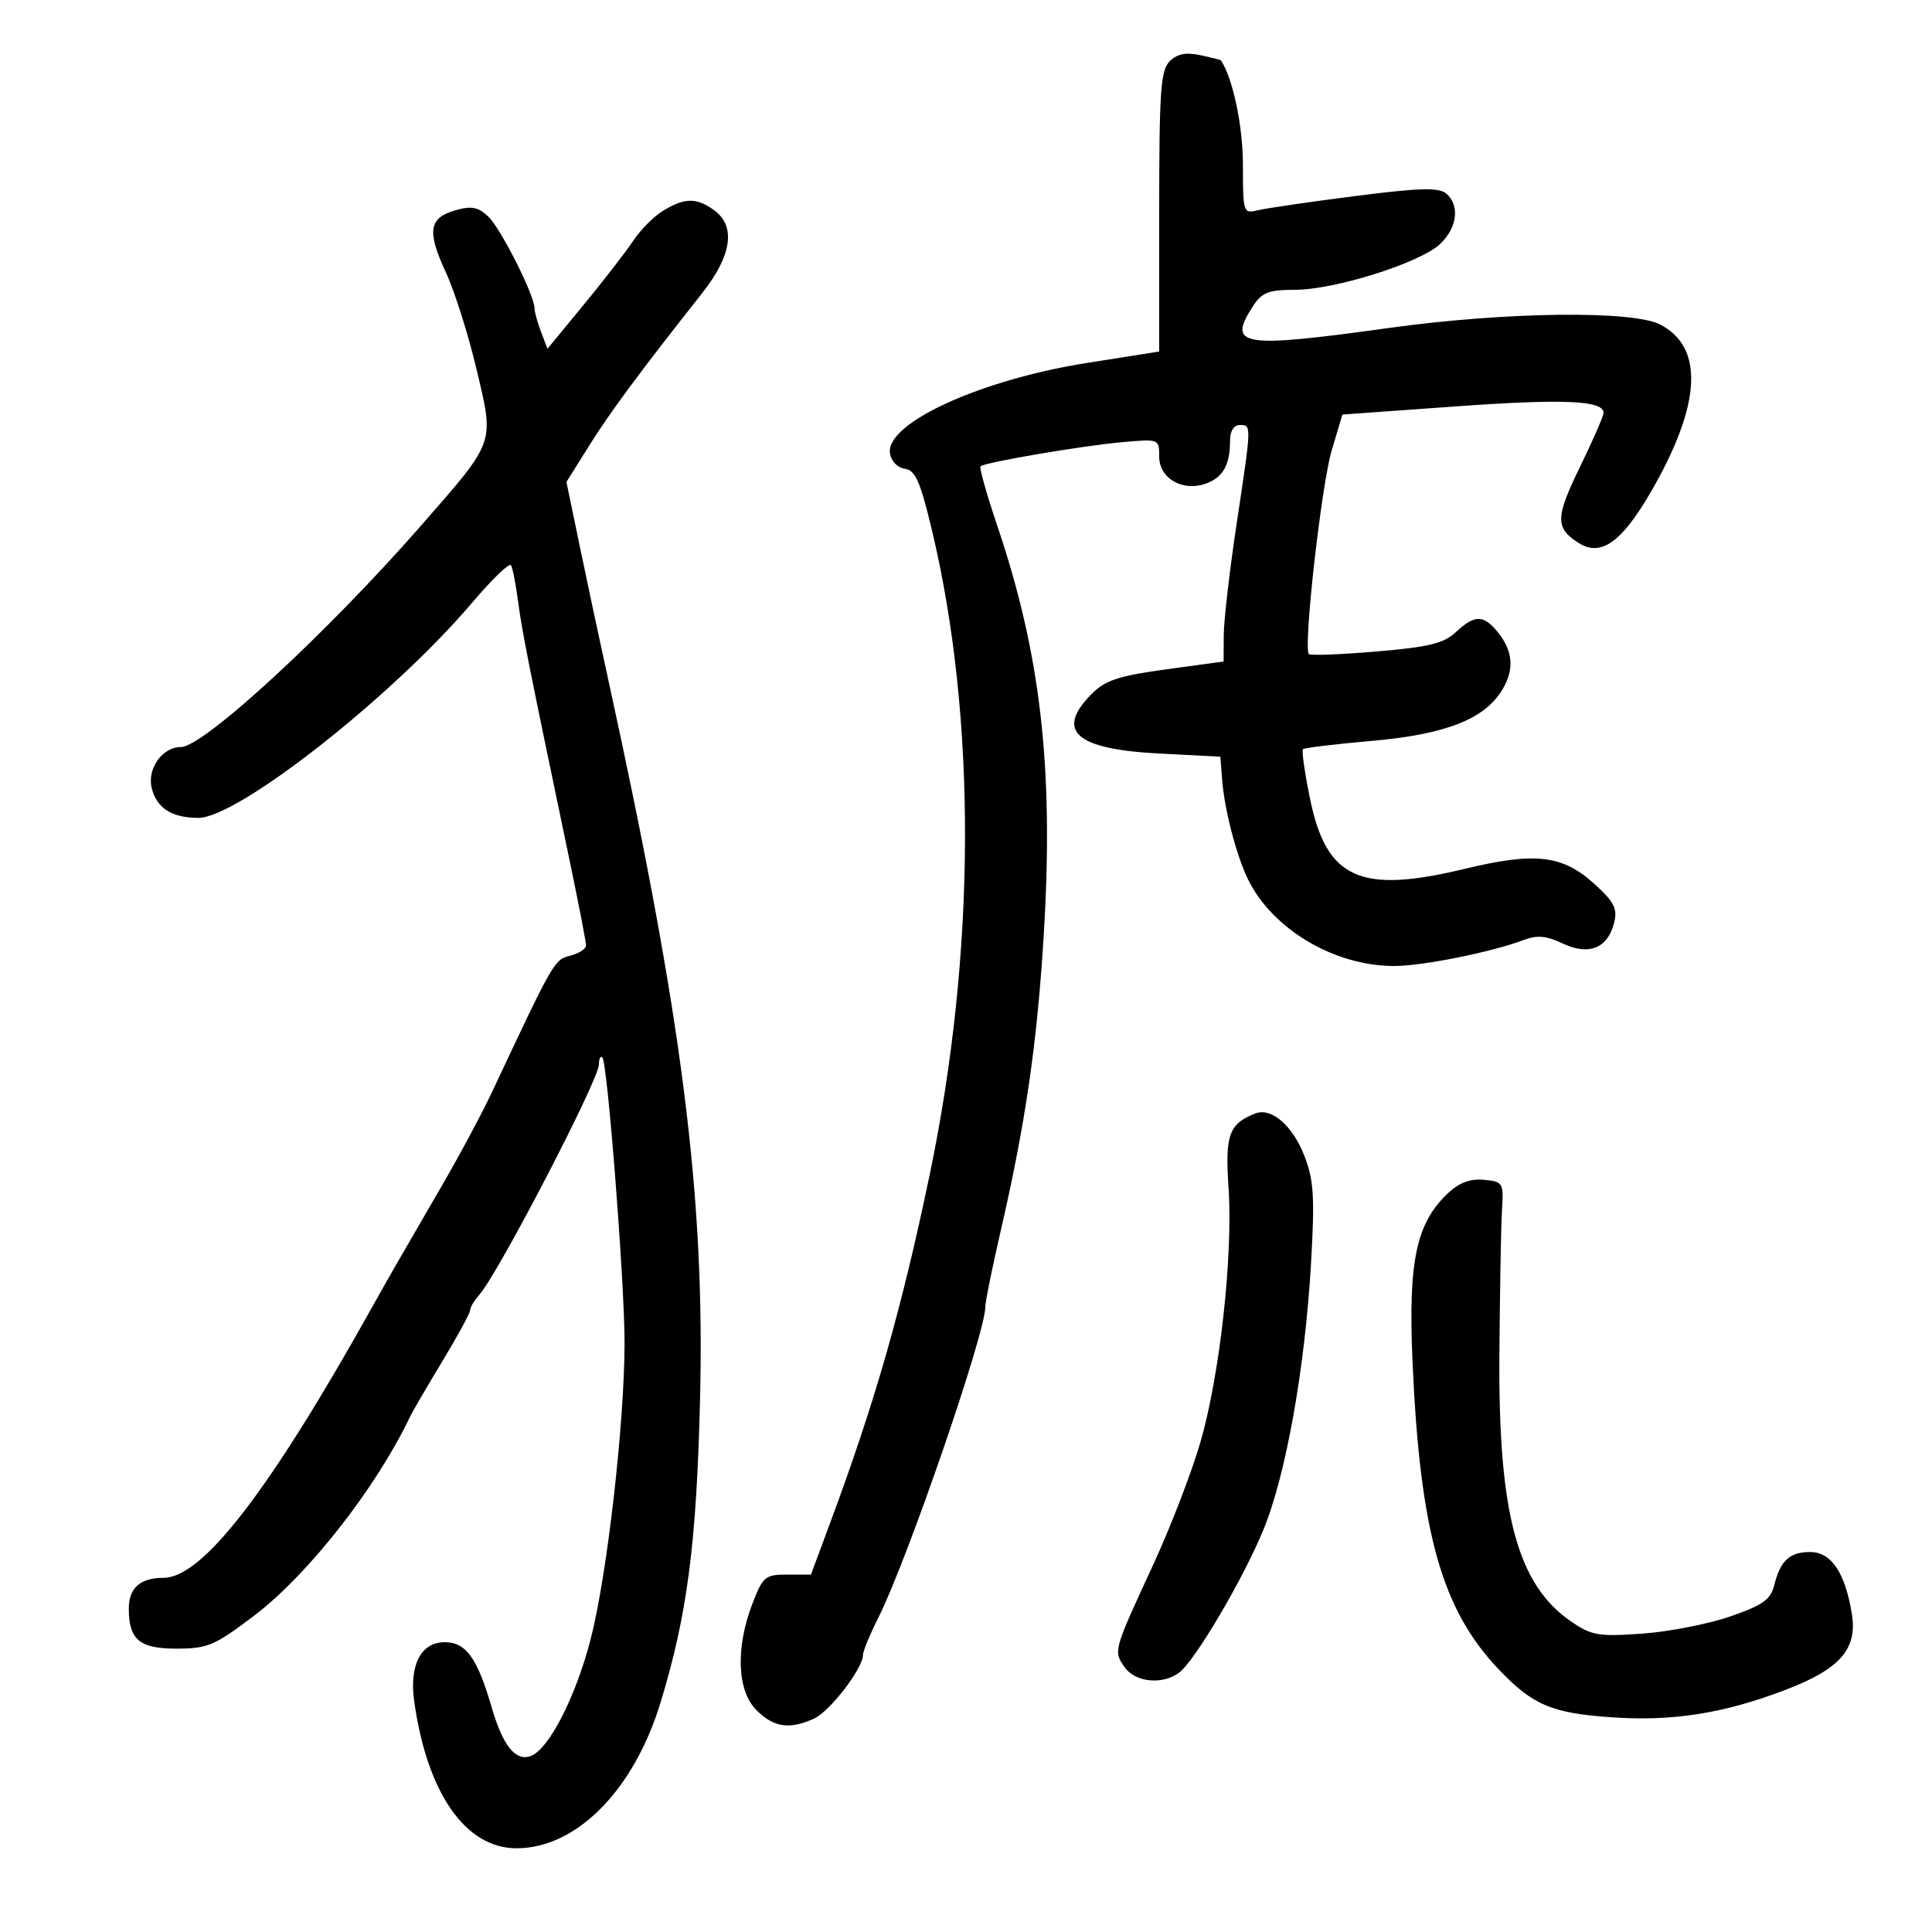 <svg xmlns="http://www.w3.org/2000/svg" width="300" height="300" viewBox="0 0 300 300" version="1.1">
	<path d="M 181.624 9.519 C 180.225 10.918, 180 14.154, 180 32.864 L 180 54.585 168.802 56.353 C 152.239 58.969, 137.530 65.699, 138.195 70.358 C 138.372 71.603, 139.338 72.621, 140.500 72.788 C 142.140 73.024, 142.896 74.735, 144.701 82.288 C 151.686 111.516, 151.555 147.981, 144.342 182.500 C 139.981 203.371, 135.904 217.623, 128.895 236.500 L 125.925 244.500 122.251 244.500 C 118.821 244.500, 118.463 244.798, 116.843 249 C 114.199 255.861, 114.445 262.536, 117.455 265.545 C 120.151 268.242, 122.591 268.599, 126.415 266.857 C 128.875 265.736, 134 259.068, 134 256.988 C 134 256.408, 135.070 253.811, 136.378 251.217 C 140.857 242.336, 153.005 207.050, 152.998 202.943 C 152.996 202.150, 154.085 196.775, 155.417 191 C 159.292 174.200, 161.104 161.619, 162.112 144.500 C 163.608 119.093, 161.583 101.538, 154.860 81.649 C 153.214 76.781, 152.042 72.625, 152.254 72.412 C 152.869 71.798, 167.943 69.227, 174.250 68.661 C 179.989 68.145, 180 68.150, 180 70.912 C 180 74.330, 183.734 76.432, 187.360 75.053 C 189.946 74.070, 191 72.149, 191 68.418 C 191 66.935, 191.580 66, 192.500 66 C 194.360 66, 194.369 65.742, 192 81.500 C 190.925 88.650, 190.036 96.349, 190.023 98.608 L 190 102.716 181.056 103.938 C 173.746 104.937, 171.645 105.627, 169.556 107.717 C 163.799 113.474, 166.978 116.327, 179.898 117 L 189.500 117.500 189.764 121 C 190.112 125.625, 191.958 132.772, 193.768 136.500 C 197.538 144.267, 207.182 150, 216.475 150 C 220.907 150, 231.670 147.836, 236.643 145.946 C 238.679 145.172, 240.126 145.306, 242.651 146.504 C 246.704 148.428, 249.649 147.248, 250.639 143.303 C 251.186 141.123, 250.680 140.095, 247.731 137.392 C 242.659 132.745, 238.499 132.245, 227.314 134.941 C 211.205 138.825, 205.983 136.458, 203.441 124.123 C 202.604 120.066, 202.102 116.565, 202.324 116.343 C 202.546 116.121, 207.288 115.543, 212.863 115.059 C 224.515 114.047, 230.589 111.659, 233.335 107.009 C 235.254 103.761, 234.899 100.793, 232.227 97.750 C 230.210 95.454, 228.868 95.542, 226.060 98.159 C 224.175 99.915, 221.871 100.476, 213.712 101.166 C 208.195 101.632, 203.482 101.815, 203.239 101.572 C 202.340 100.673, 205.185 75.310, 206.788 69.935 L 208.447 64.371 226 63.110 C 242.796 61.904, 249 62.172, 249 64.106 C 249 64.594, 247.336 68.405, 245.303 72.573 C 241.499 80.371, 241.479 82.007, 245.162 84.330 C 248.587 86.491, 251.815 84.201, 256.333 76.407 C 264.172 62.882, 264.673 53.951, 257.793 50.393 C 253.485 48.165, 233.725 48.418, 215.615 50.933 C 192.631 54.125, 190.484 53.770, 194.615 47.465 C 195.964 45.406, 197.029 45, 201.077 45 C 207.251 45, 220.492 40.826, 223.610 37.897 C 226.306 35.364, 226.722 31.844, 224.539 30.032 C 223.389 29.078, 220.352 29.170, 210.289 30.461 C 203.255 31.364, 196.488 32.354, 195.250 32.660 C 193.065 33.201, 193 32.996, 193 25.629 C 193 19.562, 191.459 12.220, 189.587 9.367 C 189.539 9.294, 188.093 8.933, 186.374 8.565 C 184.135 8.085, 182.787 8.356, 181.624 9.519 M 102.936 32.742 C 101.526 33.600, 99.447 35.696, 98.316 37.401 C 97.185 39.105, 93.728 43.572, 90.634 47.327 L 85.009 54.154 84.005 51.512 C 83.452 50.059, 83 48.420, 83 47.871 C 83 45.851, 77.752 35.443, 75.820 33.630 C 74.216 32.126, 73.209 31.938, 70.670 32.666 C 66.584 33.837, 66.273 35.941, 69.244 42.316 C 70.572 45.167, 72.704 51.902, 73.981 57.282 C 76.761 68.992, 76.997 68.316, 65.561 81.410 C 50.862 98.239, 31.623 116, 28.091 116 C 25.192 116, 22.806 119.380, 23.566 122.409 C 24.343 125.502, 26.705 127, 30.806 127 C 36.961 127, 61.010 108.092, 73.338 93.560 C 76.392 89.960, 79.097 87.349, 79.348 87.757 C 79.600 88.166, 80.102 90.750, 80.465 93.500 C 81.084 98.185, 81.981 102.692, 88.457 133.664 C 89.855 140.355, 91 146.268, 91 146.806 C 91 147.343, 89.894 148.061, 88.541 148.400 C 86.066 149.021, 85.976 149.179, 76.436 169.500 C 74.887 172.800, 71.397 179.325, 68.681 184 C 61.988 195.521, 60.352 198.368, 57.908 202.750 C 41.910 231.433, 31.473 245, 25.407 245 C 21.789 245, 20 246.576, 20 249.766 C 20 254.605, 21.653 256, 27.386 256 C 32.229 256, 33.299 255.548, 39.417 250.917 C 47.816 244.559, 58.385 231.082, 63.664 220 C 64.057 219.175, 66.319 215.293, 68.689 211.373 C 71.060 207.454, 73 203.889, 73 203.452 C 73 203.015, 73.634 201.947, 74.409 201.079 C 77.348 197.786, 93 167.657, 93 165.293 C 93 164.399, 93.242 163.908, 93.537 164.203 C 94.328 164.995, 96.988 199.202, 96.981 208.500 C 96.972 220.991, 94.275 244.591, 91.723 254.500 C 89.422 263.437, 85.262 271.578, 82.445 272.660 C 80.071 273.571, 78.092 271.123, 76.348 265.119 C 74.119 257.446, 72.356 255, 69.054 255 C 65.358 255, 63.526 258.560, 64.320 264.201 C 66.325 278.445, 72.286 287, 80.204 287 C 89.506 287, 98.414 277.991, 102.564 264.384 C 106.709 250.794, 108.146 239.810, 108.698 217.500 C 109.485 185.687, 105.986 158.207, 94.439 105.500 C 93.113 99.450, 91.113 90.075, 89.993 84.667 L 87.956 74.833 91.509 69.167 C 94.809 63.903, 99.211 57.961, 109.042 45.500 C 113.701 39.596, 114.312 35.033, 110.777 32.557 C 108.071 30.661, 106.288 30.703, 102.936 32.742 M 194.940 172.895 C 190.842 174.483, 190.209 176.219, 190.765 184.358 C 191.484 194.897, 189.420 213.567, 186.383 224 C 185.022 228.675, 181.723 237.225, 179.053 243 C 172.870 256.371, 172.870 256.370, 174.632 258.885 C 176.288 261.250, 180.547 261.662, 183.115 259.707 C 185.587 257.824, 192.966 245.316, 196.159 237.594 C 199.654 229.144, 202.621 212.596, 203.570 196.263 C 204.168 185.981, 204.011 183.318, 202.589 179.594 C 200.767 174.824, 197.453 171.922, 194.940 172.895 M 224.925 185.201 C 219.908 189.867, 218.650 195.763, 219.334 211.403 C 220.499 238.016, 223.869 249.989, 232.826 259.332 C 238.055 264.787, 241.018 266.030, 250.302 266.666 C 259.748 267.314, 267.667 266.061, 277.245 262.404 C 285.709 259.173, 288.427 256.074, 287.560 250.648 C 286.535 244.241, 284.364 241, 281.097 241 C 277.873 241, 276.463 242.306, 275.487 246.195 C 274.935 248.394, 273.699 249.264, 268.657 251.007 C 265.271 252.178, 259.125 253.376, 255 253.670 C 248.246 254.152, 247.152 253.967, 244 251.814 C 235.626 246.093, 232.653 235.101, 232.825 210.500 C 232.894 200.600, 233.074 190.475, 233.225 188 C 233.491 183.645, 233.402 183.490, 230.448 183.201 C 228.354 182.997, 226.622 183.624, 224.925 185.201" stroke="none" fill="black" fill-rule="evenodd"/>
</svg>